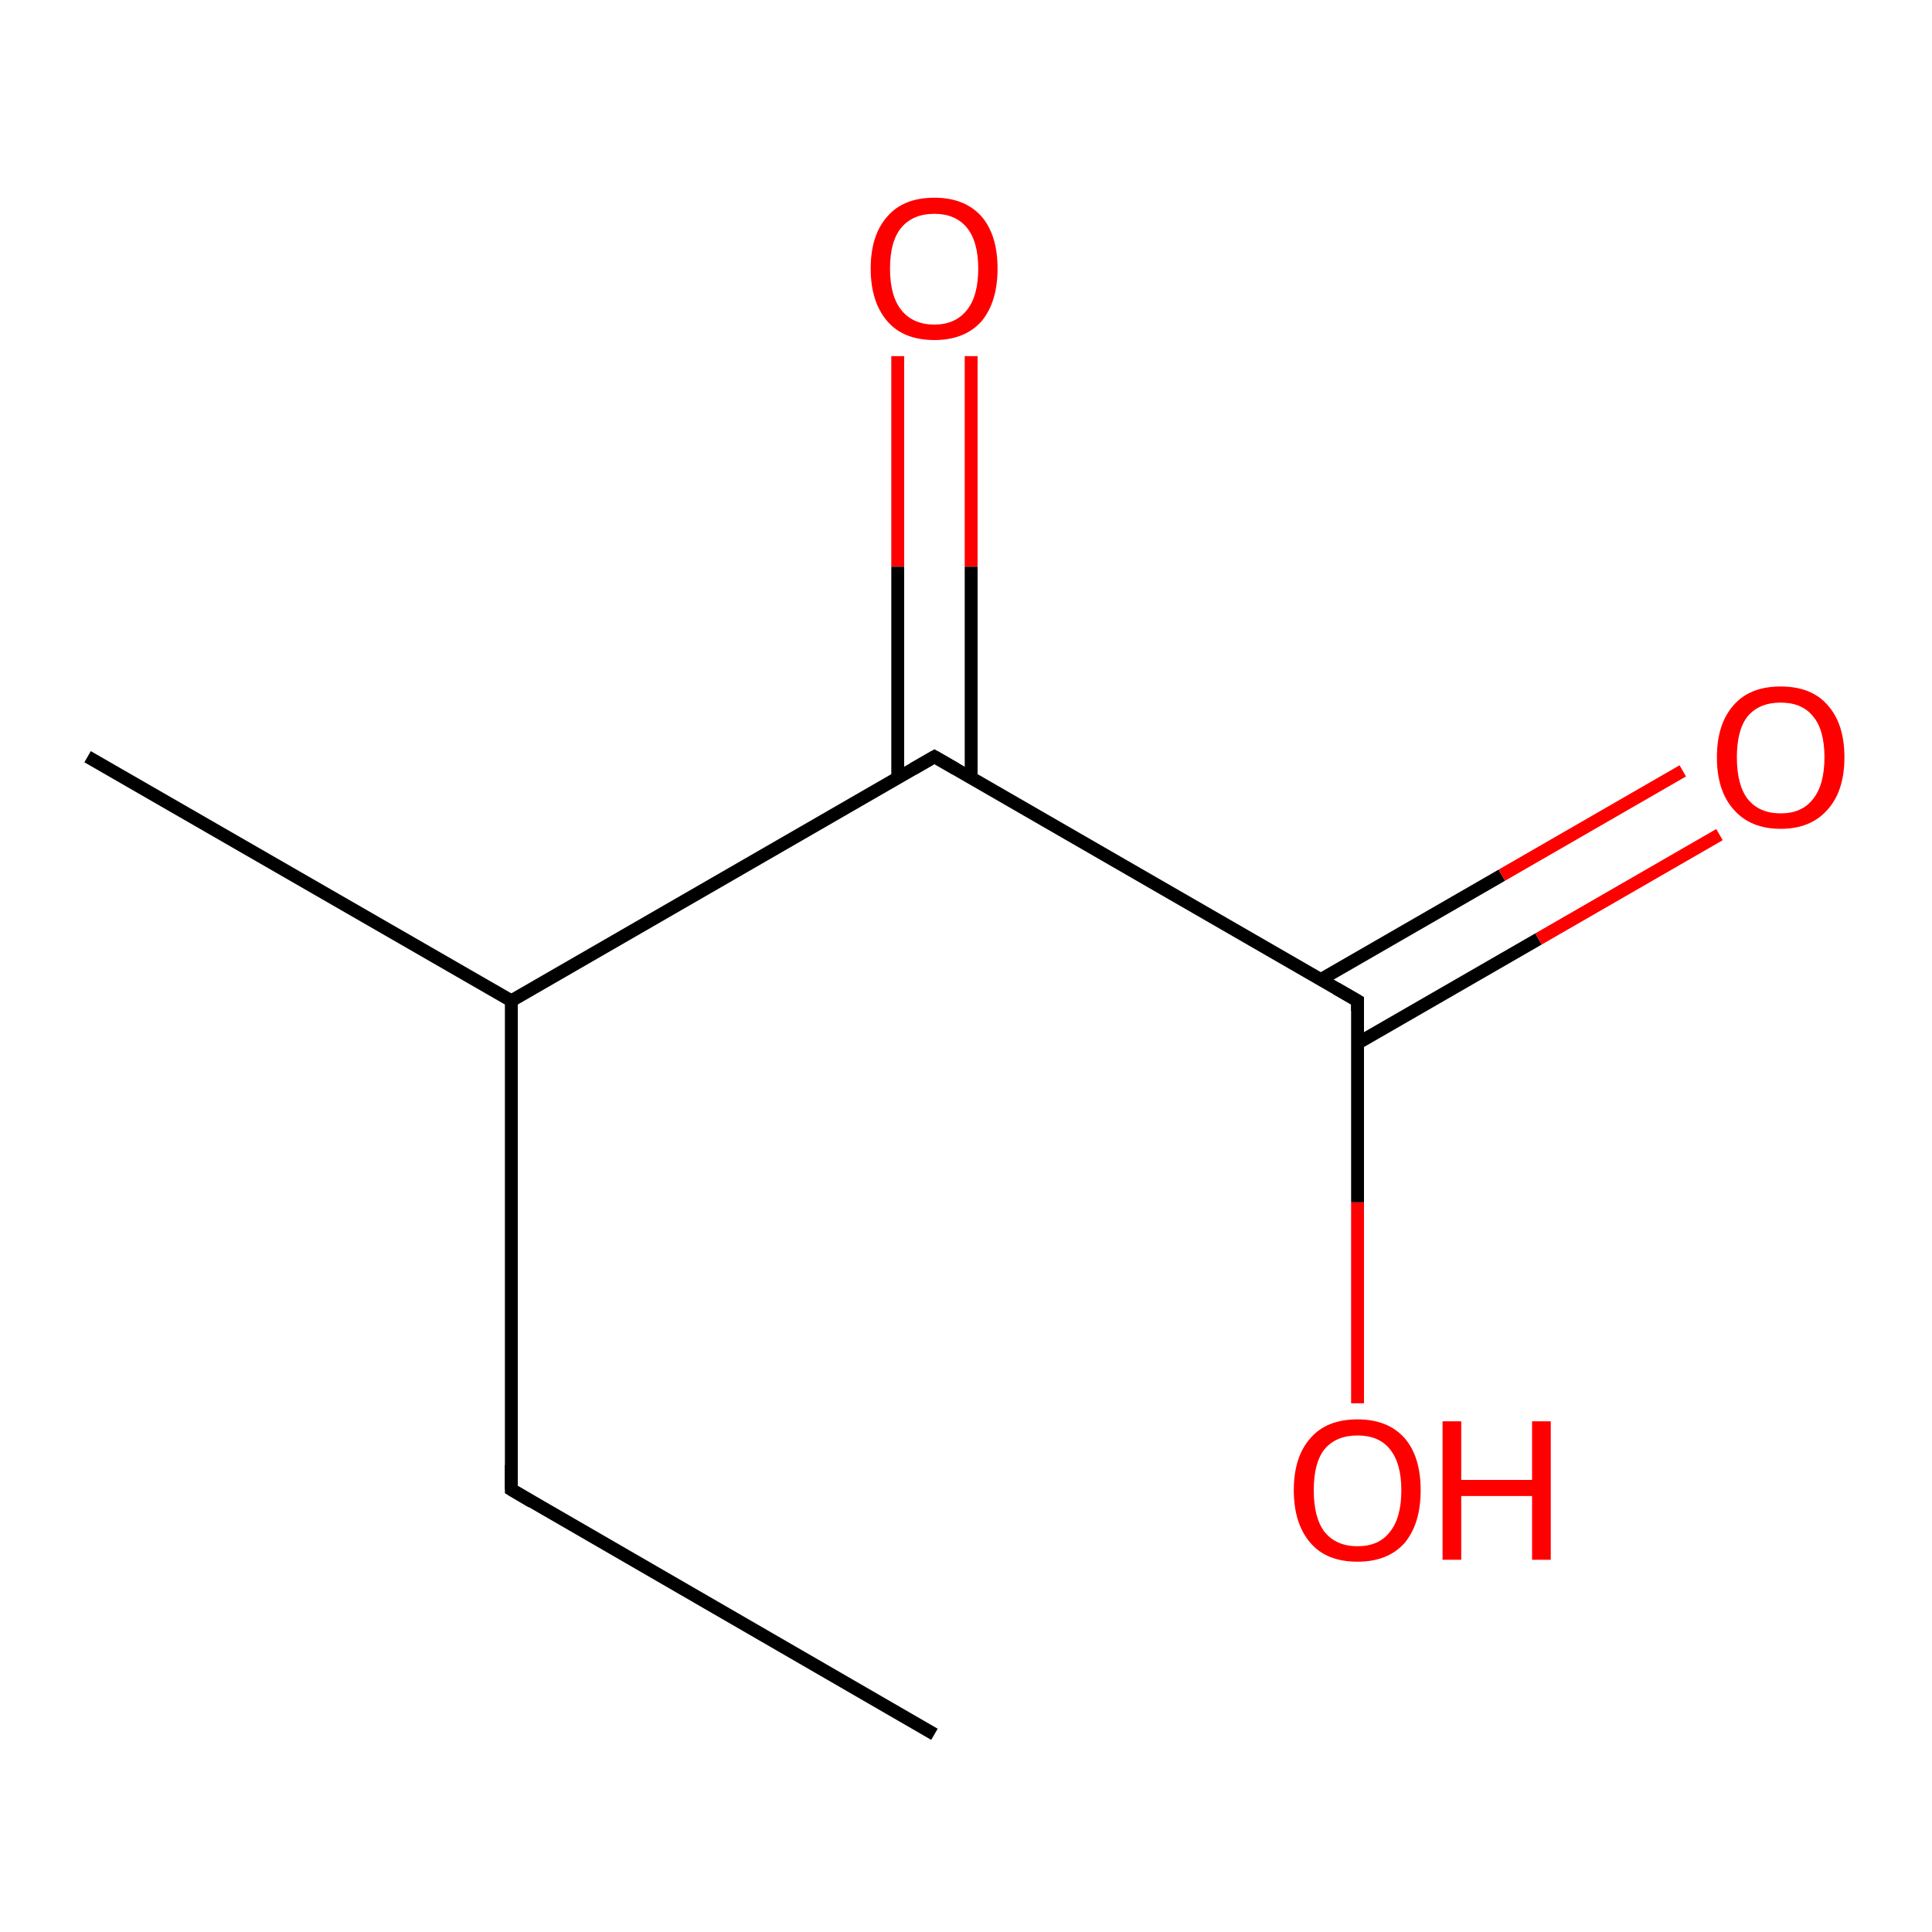 <?xml version='1.0' encoding='iso-8859-1'?>
<svg version='1.1' baseProfile='full'
              xmlns='http://www.w3.org/2000/svg'
                      xmlns:rdkit='http://www.rdkit.org/xml'
                      xmlns:xlink='http://www.w3.org/1999/xlink'
                  xml:space='preserve'
width='300px' height='300px' viewBox='0 0 300 300'>
<!-- END OF HEADER -->
<rect style='opacity:1.0;fill:#FFFFFF;stroke:none' width='300.0' height='300.0' x='0.0' y='0.0'> </rect>
<path class='bond-0 atom-0 atom-1' d='M 150.8,55.3 L 150.8,88.0' style='fill:none;fill-rule:evenodd;stroke:#FF0000;stroke-width:2.0px;stroke-linecap:butt;stroke-linejoin:miter;stroke-opacity:1' />
<path class='bond-0 atom-0 atom-1' d='M 150.8,88.0 L 150.8,120.8' style='fill:none;fill-rule:evenodd;stroke:#000000;stroke-width:2.0px;stroke-linecap:butt;stroke-linejoin:miter;stroke-opacity:1' />
<path class='bond-0 atom-0 atom-1' d='M 139.4,55.3 L 139.4,88.0' style='fill:none;fill-rule:evenodd;stroke:#FF0000;stroke-width:2.0px;stroke-linecap:butt;stroke-linejoin:miter;stroke-opacity:1' />
<path class='bond-0 atom-0 atom-1' d='M 139.4,88.0 L 139.4,120.8' style='fill:none;fill-rule:evenodd;stroke:#000000;stroke-width:2.0px;stroke-linecap:butt;stroke-linejoin:miter;stroke-opacity:1' />
<path class='bond-1 atom-1 atom-2' d='M 145.1,117.5 L 210.8,155.4' style='fill:none;fill-rule:evenodd;stroke:#000000;stroke-width:2.0px;stroke-linecap:butt;stroke-linejoin:miter;stroke-opacity:1' />
<path class='bond-2 atom-2 atom-3' d='M 210.8,162.0 L 238.9,145.8' style='fill:none;fill-rule:evenodd;stroke:#000000;stroke-width:2.0px;stroke-linecap:butt;stroke-linejoin:miter;stroke-opacity:1' />
<path class='bond-2 atom-2 atom-3' d='M 238.9,145.8 L 267.0,129.6' style='fill:none;fill-rule:evenodd;stroke:#FF0000;stroke-width:2.0px;stroke-linecap:butt;stroke-linejoin:miter;stroke-opacity:1' />
<path class='bond-2 atom-2 atom-3' d='M 205.1,152.1 L 233.2,135.9' style='fill:none;fill-rule:evenodd;stroke:#000000;stroke-width:2.0px;stroke-linecap:butt;stroke-linejoin:miter;stroke-opacity:1' />
<path class='bond-2 atom-2 atom-3' d='M 233.2,135.9 L 261.3,119.7' style='fill:none;fill-rule:evenodd;stroke:#FF0000;stroke-width:2.0px;stroke-linecap:butt;stroke-linejoin:miter;stroke-opacity:1' />
<path class='bond-3 atom-2 atom-4' d='M 210.8,155.4 L 210.8,186.7' style='fill:none;fill-rule:evenodd;stroke:#000000;stroke-width:2.0px;stroke-linecap:butt;stroke-linejoin:miter;stroke-opacity:1' />
<path class='bond-3 atom-2 atom-4' d='M 210.8,186.7 L 210.8,217.9' style='fill:none;fill-rule:evenodd;stroke:#FF0000;stroke-width:2.0px;stroke-linecap:butt;stroke-linejoin:miter;stroke-opacity:1' />
<path class='bond-4 atom-1 atom-5' d='M 145.1,117.5 L 79.4,155.4' style='fill:none;fill-rule:evenodd;stroke:#000000;stroke-width:2.0px;stroke-linecap:butt;stroke-linejoin:miter;stroke-opacity:1' />
<path class='bond-5 atom-5 atom-6' d='M 79.4,155.4 L 13.6,117.5' style='fill:none;fill-rule:evenodd;stroke:#000000;stroke-width:2.0px;stroke-linecap:butt;stroke-linejoin:miter;stroke-opacity:1' />
<path class='bond-6 atom-5 atom-7' d='M 79.4,155.4 L 79.4,231.3' style='fill:none;fill-rule:evenodd;stroke:#000000;stroke-width:2.0px;stroke-linecap:butt;stroke-linejoin:miter;stroke-opacity:1' />
<path class='bond-7 atom-7 atom-8' d='M 79.4,231.3 L 145.1,269.3' style='fill:none;fill-rule:evenodd;stroke:#000000;stroke-width:2.0px;stroke-linecap:butt;stroke-linejoin:miter;stroke-opacity:1' />
<path d='M 148.4,119.4 L 145.1,117.5 L 141.8,119.4' style='fill:none;stroke:#000000;stroke-width:2.0px;stroke-linecap:butt;stroke-linejoin:miter;stroke-opacity:1;' />
<path d='M 207.5,153.5 L 210.8,155.4 L 210.8,157.0' style='fill:none;stroke:#000000;stroke-width:2.0px;stroke-linecap:butt;stroke-linejoin:miter;stroke-opacity:1;' />
<path d='M 79.4,227.5 L 79.4,231.3 L 82.6,233.2' style='fill:none;stroke:#000000;stroke-width:2.0px;stroke-linecap:butt;stroke-linejoin:miter;stroke-opacity:1;' />
<path class='atom-0' d='M 135.2 41.7
Q 135.2 36.5, 137.8 33.6
Q 140.3 30.7, 145.1 30.7
Q 149.8 30.7, 152.4 33.6
Q 154.9 36.5, 154.9 41.7
Q 154.9 46.9, 152.4 49.9
Q 149.8 52.8, 145.1 52.8
Q 140.3 52.8, 137.8 49.9
Q 135.2 46.9, 135.2 41.7
M 145.1 50.4
Q 148.3 50.4, 150.1 48.2
Q 151.9 46.0, 151.9 41.7
Q 151.9 37.5, 150.1 35.3
Q 148.3 33.2, 145.1 33.2
Q 141.8 33.2, 140.0 35.3
Q 138.2 37.4, 138.2 41.7
Q 138.2 46.0, 140.0 48.2
Q 141.8 50.4, 145.1 50.4
' fill='#FF0000'/>
<path class='atom-3' d='M 266.6 117.6
Q 266.6 112.4, 269.2 109.5
Q 271.7 106.6, 276.5 106.6
Q 281.3 106.6, 283.8 109.5
Q 286.4 112.4, 286.4 117.6
Q 286.4 122.8, 283.8 125.7
Q 281.2 128.7, 276.5 128.7
Q 271.8 128.7, 269.2 125.7
Q 266.6 122.8, 266.6 117.6
M 276.5 126.3
Q 279.8 126.3, 281.5 124.1
Q 283.3 121.9, 283.3 117.6
Q 283.3 113.3, 281.5 111.2
Q 279.8 109.1, 276.5 109.1
Q 273.2 109.1, 271.4 111.2
Q 269.7 113.3, 269.7 117.6
Q 269.7 121.9, 271.4 124.1
Q 273.2 126.3, 276.5 126.3
' fill='#FF0000'/>
<path class='atom-4' d='M 200.9 231.4
Q 200.9 226.2, 203.5 223.3
Q 206.0 220.4, 210.8 220.4
Q 215.5 220.4, 218.1 223.3
Q 220.6 226.2, 220.6 231.4
Q 220.6 236.6, 218.1 239.6
Q 215.5 242.5, 210.8 242.5
Q 206.0 242.5, 203.5 239.6
Q 200.9 236.6, 200.9 231.4
M 210.8 240.1
Q 214.1 240.1, 215.8 237.9
Q 217.6 235.7, 217.6 231.4
Q 217.6 227.2, 215.8 225.0
Q 214.1 222.9, 210.8 222.9
Q 207.5 222.9, 205.7 225.0
Q 204.0 227.1, 204.0 231.4
Q 204.0 235.7, 205.7 237.9
Q 207.5 240.1, 210.8 240.1
' fill='#FF0000'/>
<path class='atom-4' d='M 224.0 220.7
L 226.9 220.7
L 226.9 229.8
L 237.9 229.8
L 237.9 220.7
L 240.8 220.7
L 240.8 242.2
L 237.9 242.2
L 237.9 232.3
L 226.9 232.3
L 226.9 242.2
L 224.0 242.2
L 224.0 220.7
' fill='#FF0000'/>
</svg>
